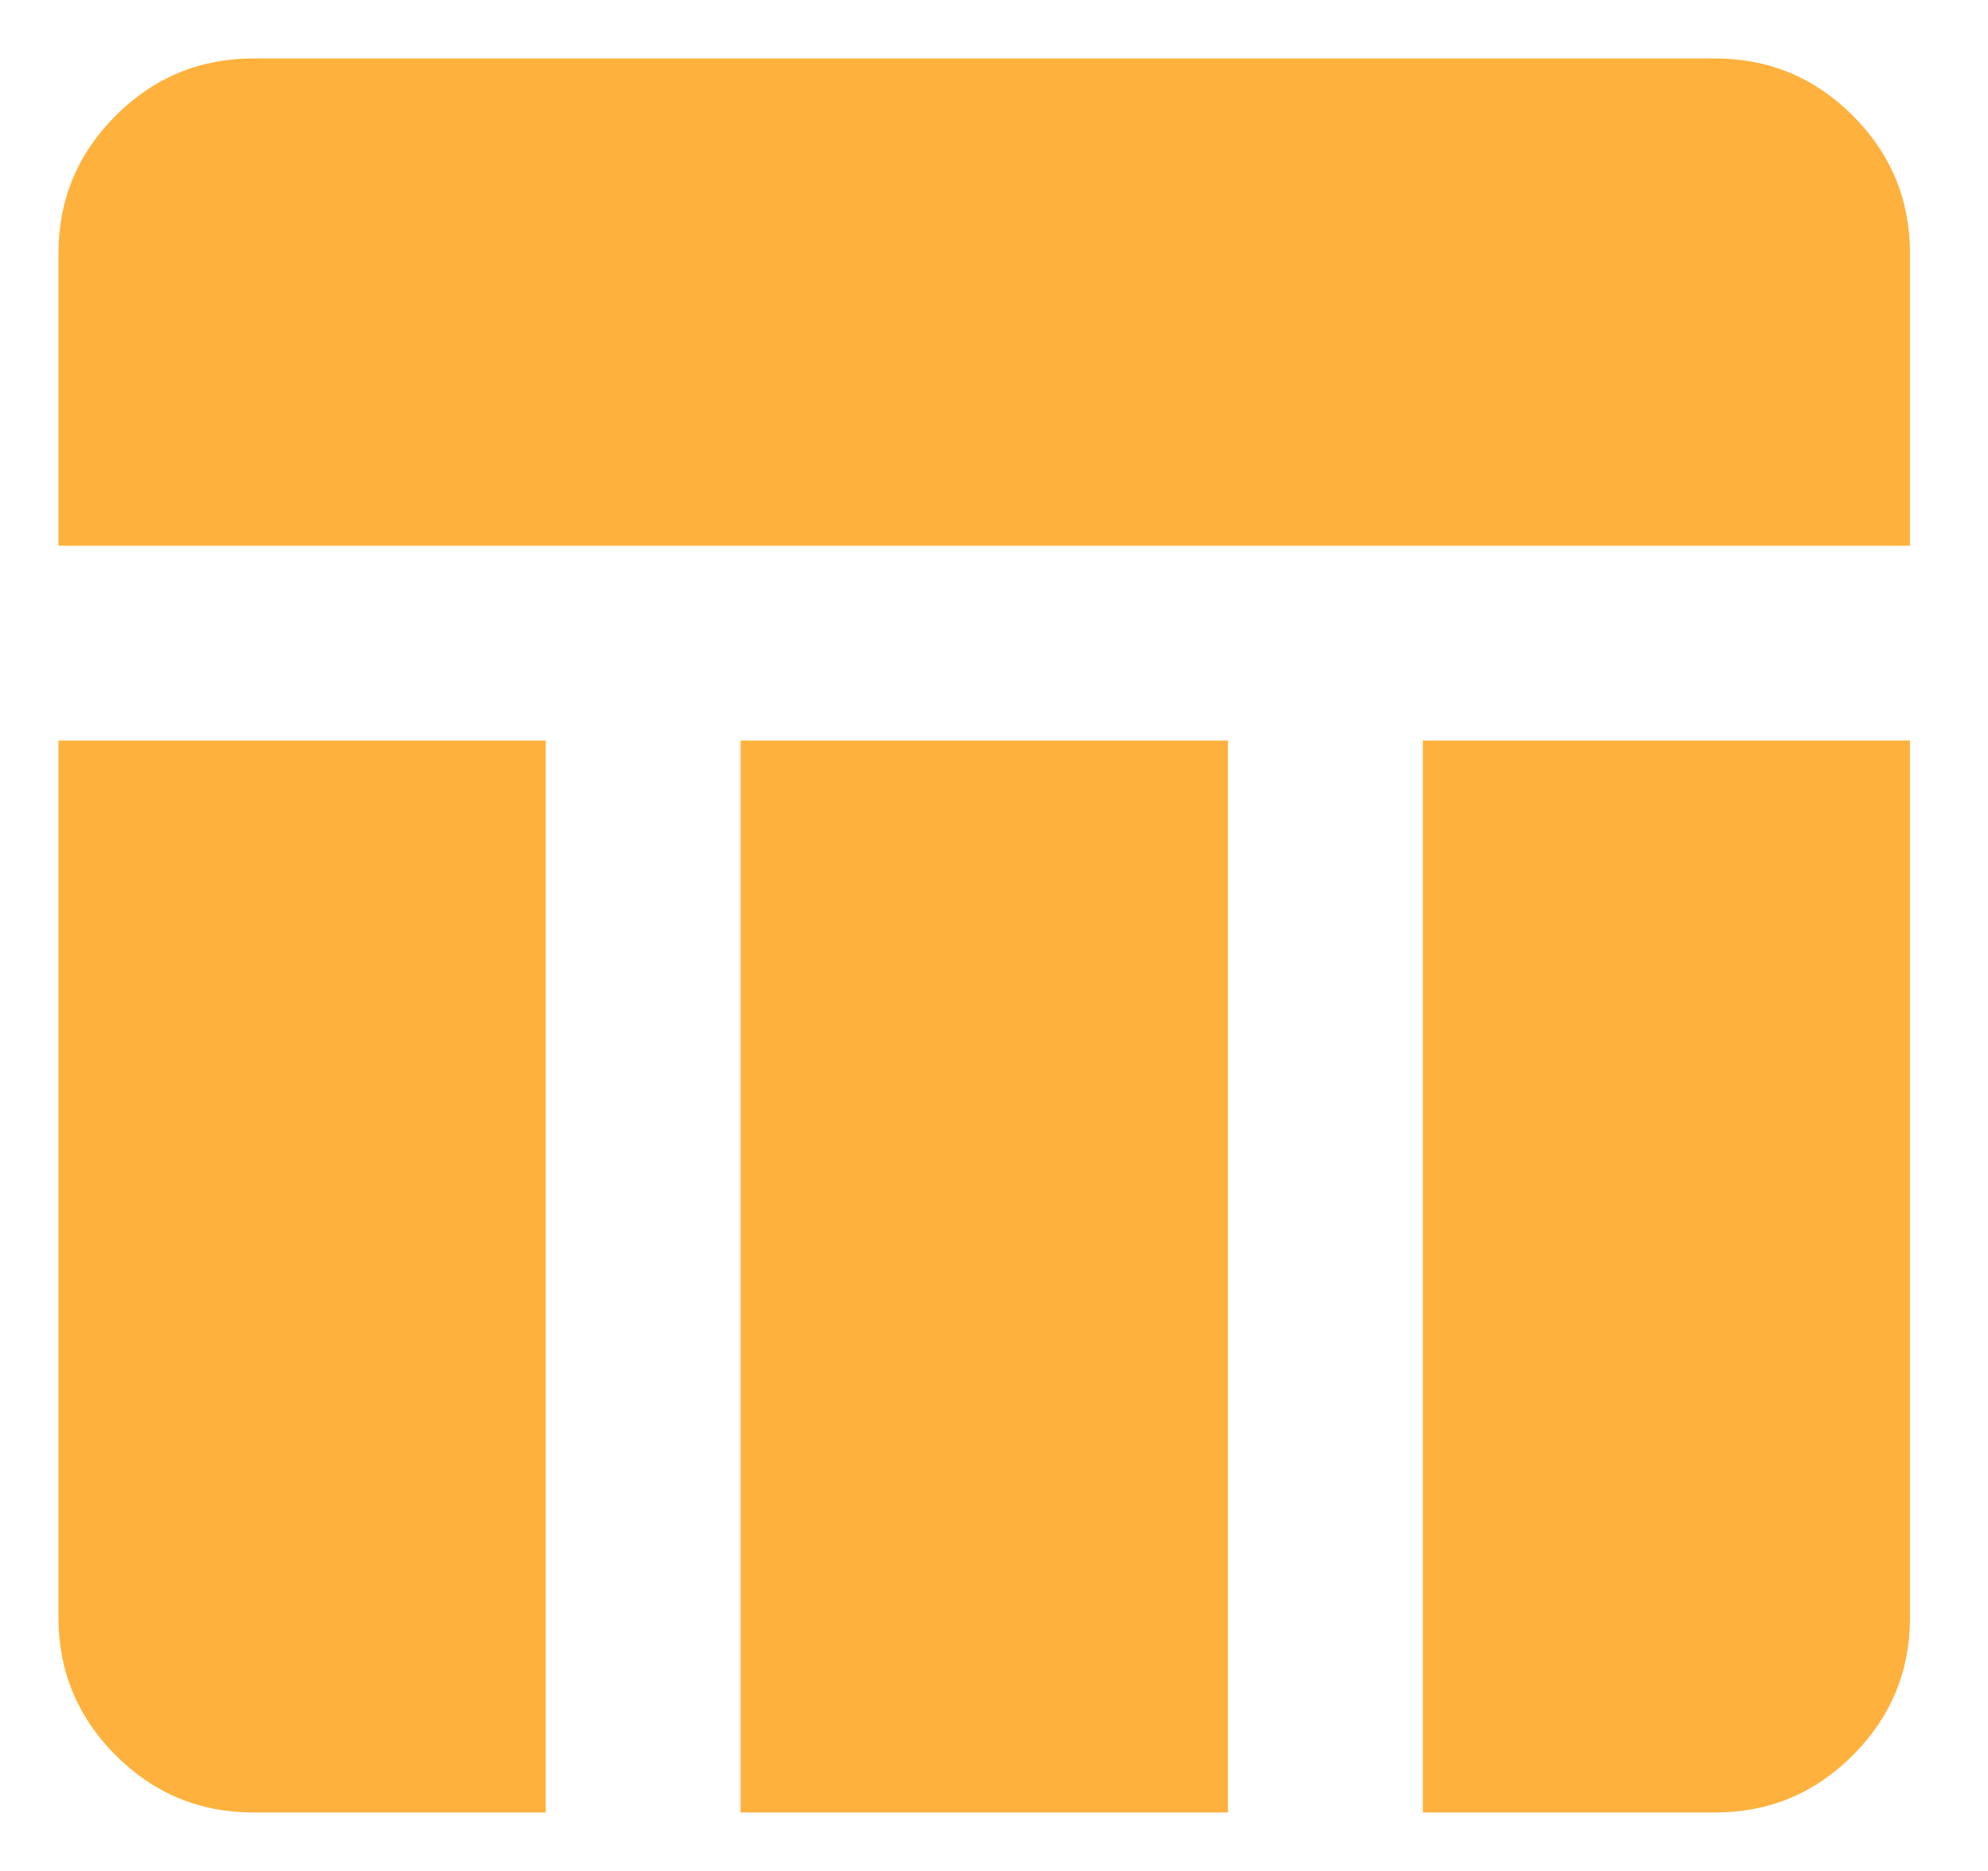 <svg width="17" height="16" viewBox="0 0 17 16" fill="none" xmlns="http://www.w3.org/2000/svg">
<path d="M0.5 4.667V2.167C0.5 1.708 0.663 1.316 0.989 0.989C1.316 0.663 1.708 0.5 2.167 0.5H14.667C15.125 0.5 15.518 0.663 15.844 0.989C16.17 1.316 16.333 1.708 16.333 2.167V4.667H0.5ZM4.667 6.333V15.5H2.167C1.708 15.5 1.316 15.337 0.989 15.011C0.663 14.684 0.5 14.292 0.5 13.833V6.333H4.667ZM12.167 6.333H16.333V13.833C16.333 14.292 16.17 14.684 15.844 15.011C15.518 15.337 15.125 15.5 14.667 15.5H12.167V6.333ZM10.5 6.333V15.5H6.333V6.333H10.5Z" fill="#FFB13D"/>
</svg>

